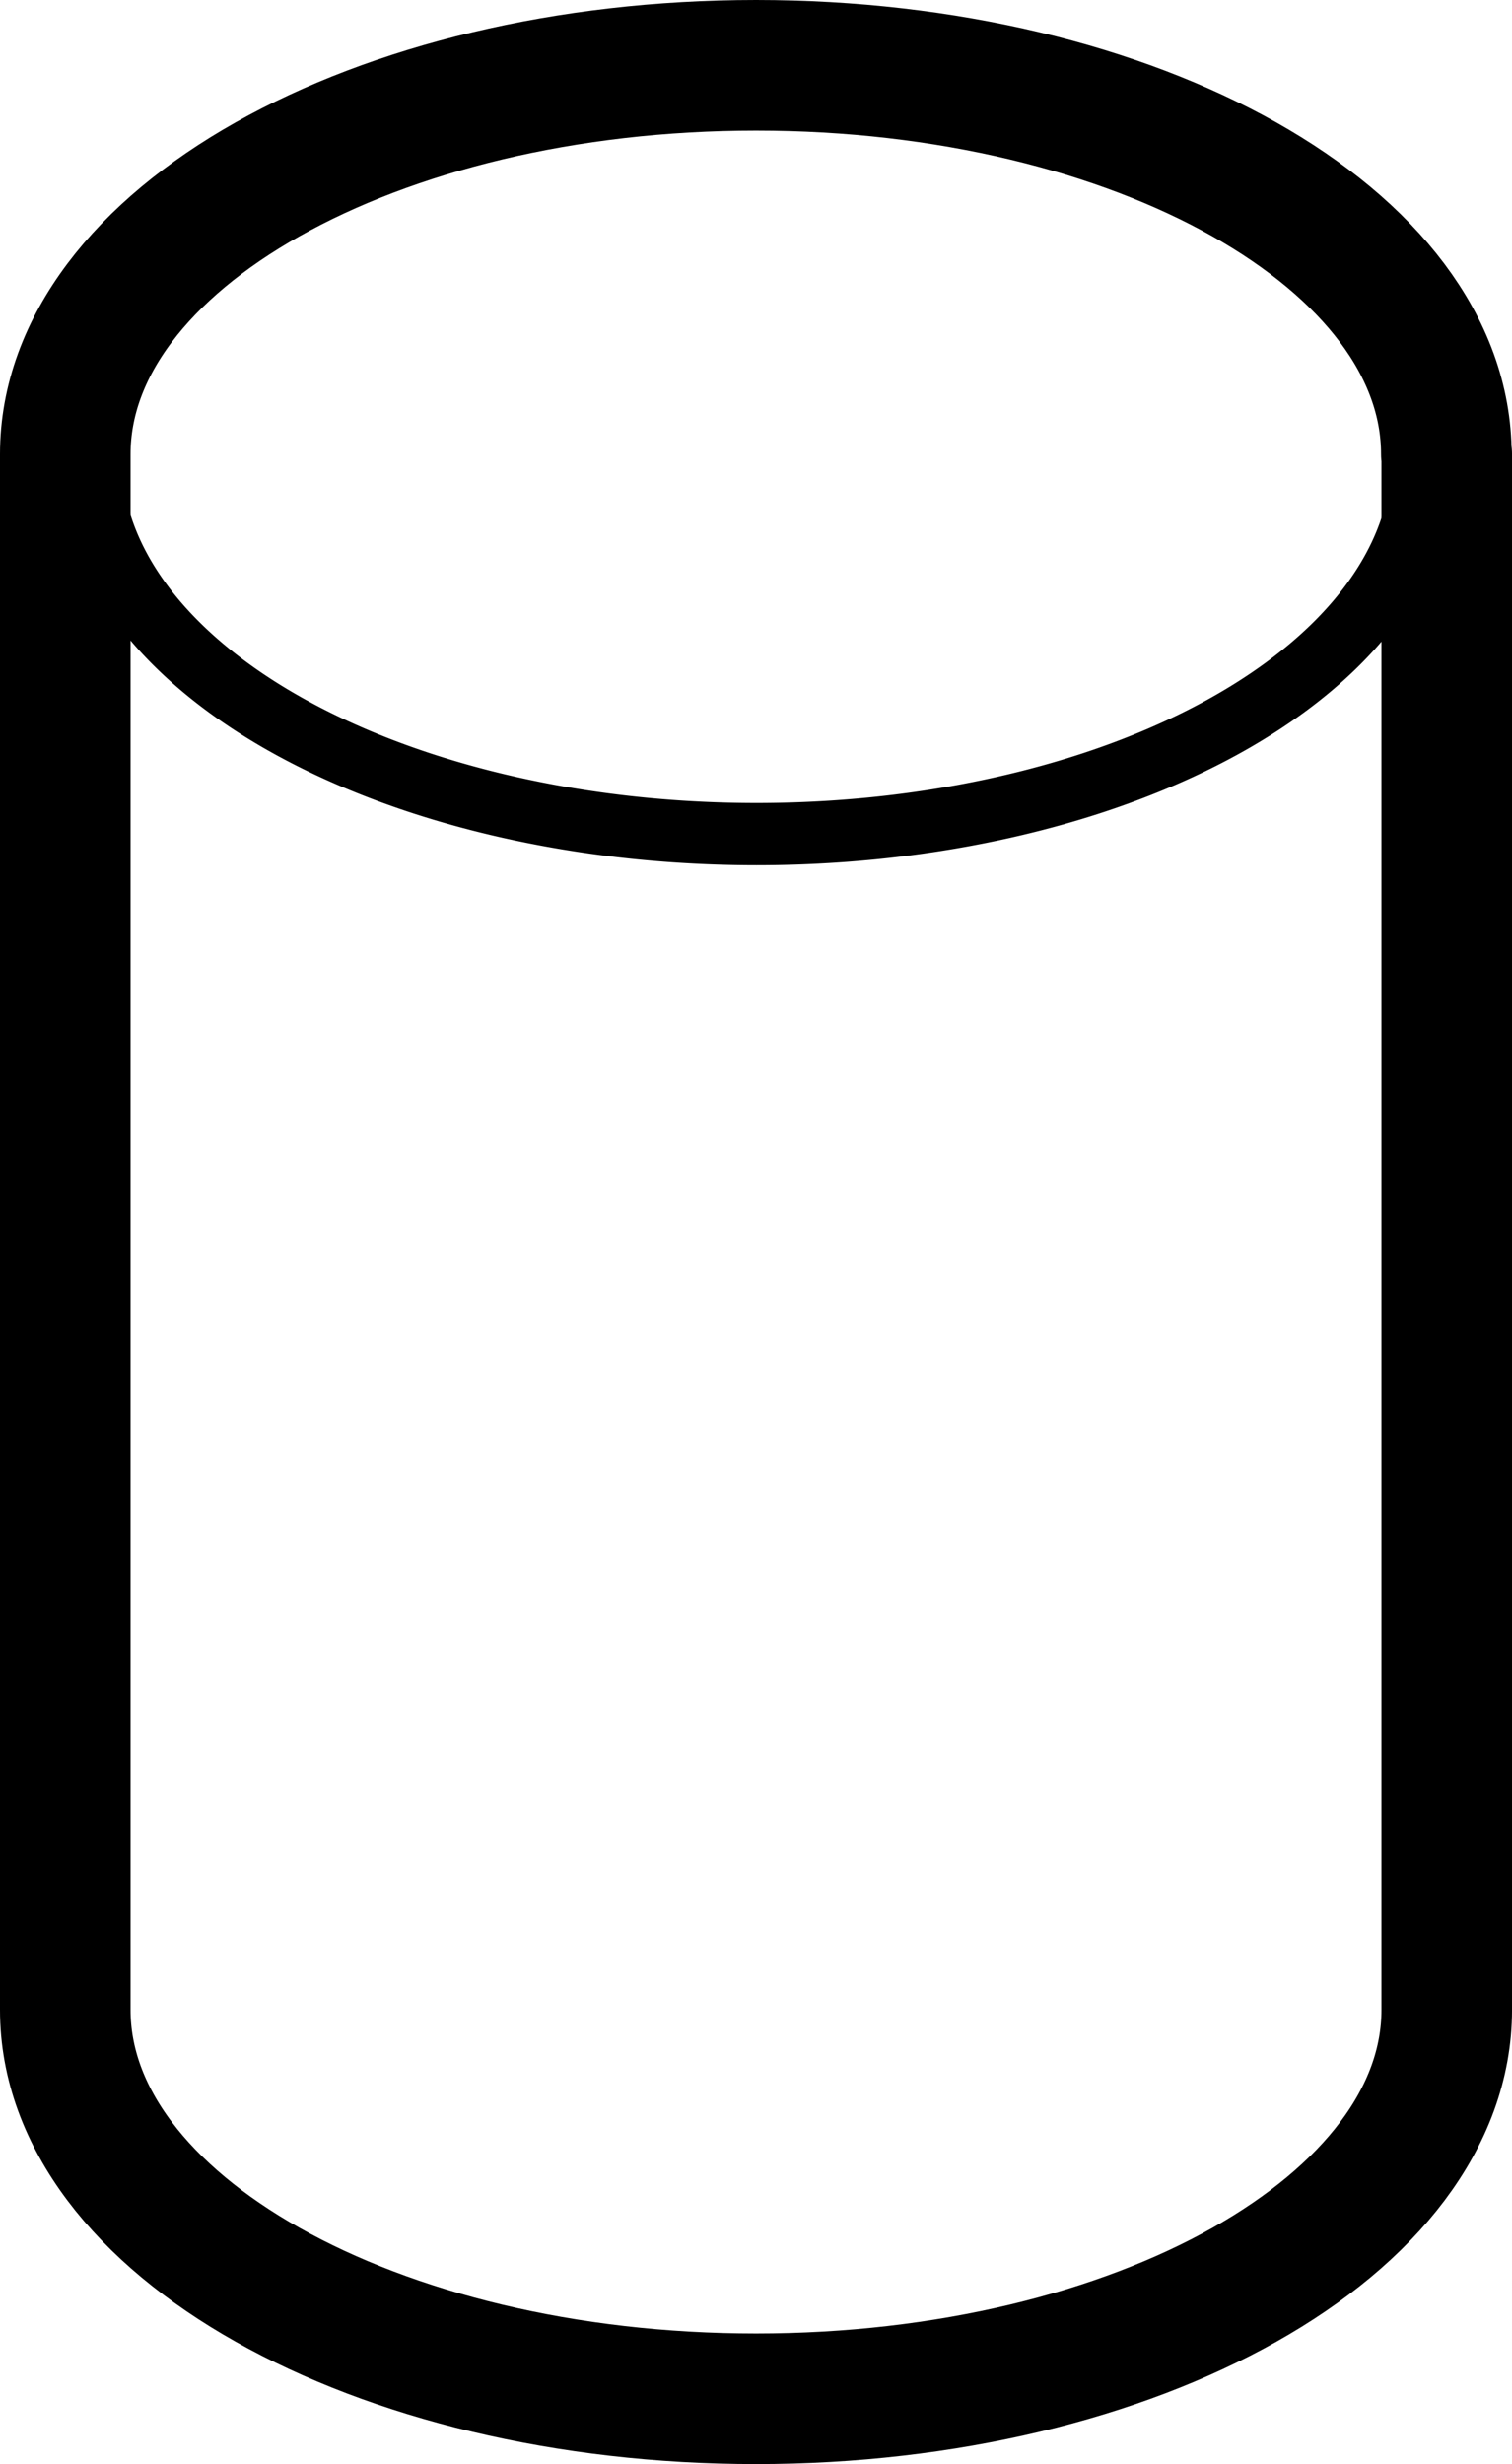 <?xml version="1.0" encoding="UTF-8" standalone="no"?>
<!-- Created with Inkscape (http://www.inkscape.org/) -->
<svg xmlns:dc="http://purl.org/dc/elements/1.1/" xmlns:cc="http://creativecommons.org/ns#" xmlns:rdf="http://www.w3.org/1999/02/22-rdf-syntax-ns#" xmlns:svg="http://www.w3.org/2000/svg" xmlns="http://www.w3.org/2000/svg" xmlns:xlink="http://www.w3.org/1999/xlink" xmlns:sodipodi="http://sodipodi.sourceforge.net/DTD/sodipodi-0.dtd" xmlns:inkscape="http://www.inkscape.org/namespaces/inkscape" width="115.812" height="188.688" id="svg2" sodipodi:version="0.32" inkscape:version="0.45+devel+devel" sodipodi:docname="database.svg" inkscape:output_extension="org.inkscape.output.svg.inkscape" version="1.0">
  <defs id="defs4">
    <linearGradient id="linearGradient3908">
      <stop style="stop-color: rgb(45, 140, 101); stop-opacity: 1;" offset="0" id="stop3910"/>
      <stop id="stop3916" offset="0.286" style="stop-color: rgb(131, 217, 180); stop-opacity: 1;"/>
      <stop style="stop-color: rgb(45, 140, 101); stop-opacity: 1;" offset="1" id="stop3912"/>
    </linearGradient>
    <linearGradient id="linearGradient3282">
      <stop style="stop-color: rgb(45, 140, 101); stop-opacity: 1;" offset="0" id="stop3284"/>
      <stop style="stop-color: rgb(131, 217, 180); stop-opacity: 1;" offset="1" id="stop3286"/>
    </linearGradient>
    <linearGradient inkscape:collect="always" xlink:href="#linearGradient3908" id="linearGradient3914" x1="132.674" y1="728.928" x2="215.859" y2="728.928" gradientUnits="userSpaceOnUse"/>
    <linearGradient inkscape:collect="always" xlink:href="#linearGradient3282" id="linearGradient3937" x1="161.221" y1="684.625" x2="177.033" y2="709.974" gradientUnits="userSpaceOnUse"/>
  </defs>
  <sodipodi:namedview id="base" pagecolor="#ffffff" bordercolor="#666666" borderopacity="1.0" inkscape:pageopacity="0.0" inkscape:pageshadow="2" inkscape:zoom="2.206709" inkscape:cx="21.324202" inkscape:cy="60.065903" inkscape:document-units="px" inkscape:current-layer="layer1" showgrid="true" gridtolerance="10" inkscape:snap-global="false" inkscape:window-width="1270" inkscape:window-height="954" inkscape:window-x="1" inkscape:window-y="1" inkscape:object-nodes="false" inkscape:snap-intersection-grid-guide="false">
    <inkscape:grid type="axonomgrid" id="grid2388" units="mm" visible="true" enabled="true"/>
  </sodipodi:namedview>
  <g inkscape:label="Calque 1" inkscape:groupmode="layer" id="layer1" transform="translate(-116.813, -634.585)">
    <path style="fill: url(#linearGradient3914) rgb(0, 0, 0); fill-opacity: 1; stroke: rgb(0, 0, 0); stroke-width: 10; stroke-linecap: round; stroke-linejoin: round; stroke-miterlimit: 4; stroke-dasharray: none; stroke-opacity: 1;" d="M 174.72,639.585 C 145.522,639.585 121.813,652.928 121.813,669.366 L 121.813,788.491 C 121.813,804.929 145.522,818.272 174.72,818.272 C 203.917,818.272 227.626,804.929 227.626,788.491 L 227.626,669.366 L 227.595,669.366 C 227.595,652.928 203.917,639.585 174.72,639.585 z" id="rect3196"/>
    <path sodipodi:type="arc" style="fill: url(#linearGradient3937) rgb(0, 0, 0); fill-opacity: 1; stroke: rgb(0, 0, 0); stroke-width: 2.937; stroke-linecap: round; stroke-linejoin: round; stroke-miterlimit: 4; stroke-dasharray: none; stroke-opacity: 1;" id="path2527" sodipodi:cx="184.11563" sodipodi:cy="698.03149" sodipodi:rx="30.68594" sodipodi:ry="17.716536" d="M 214.802,698.031 A 30.686,17.717 0 1 1 153.43,698.031 A 30.686,17.717 0 1 1 214.802,698.031 z" transform="matrix(1.664, 0, 0, 1.623, -131.613, -463.202)"/>
  </g>
</svg>